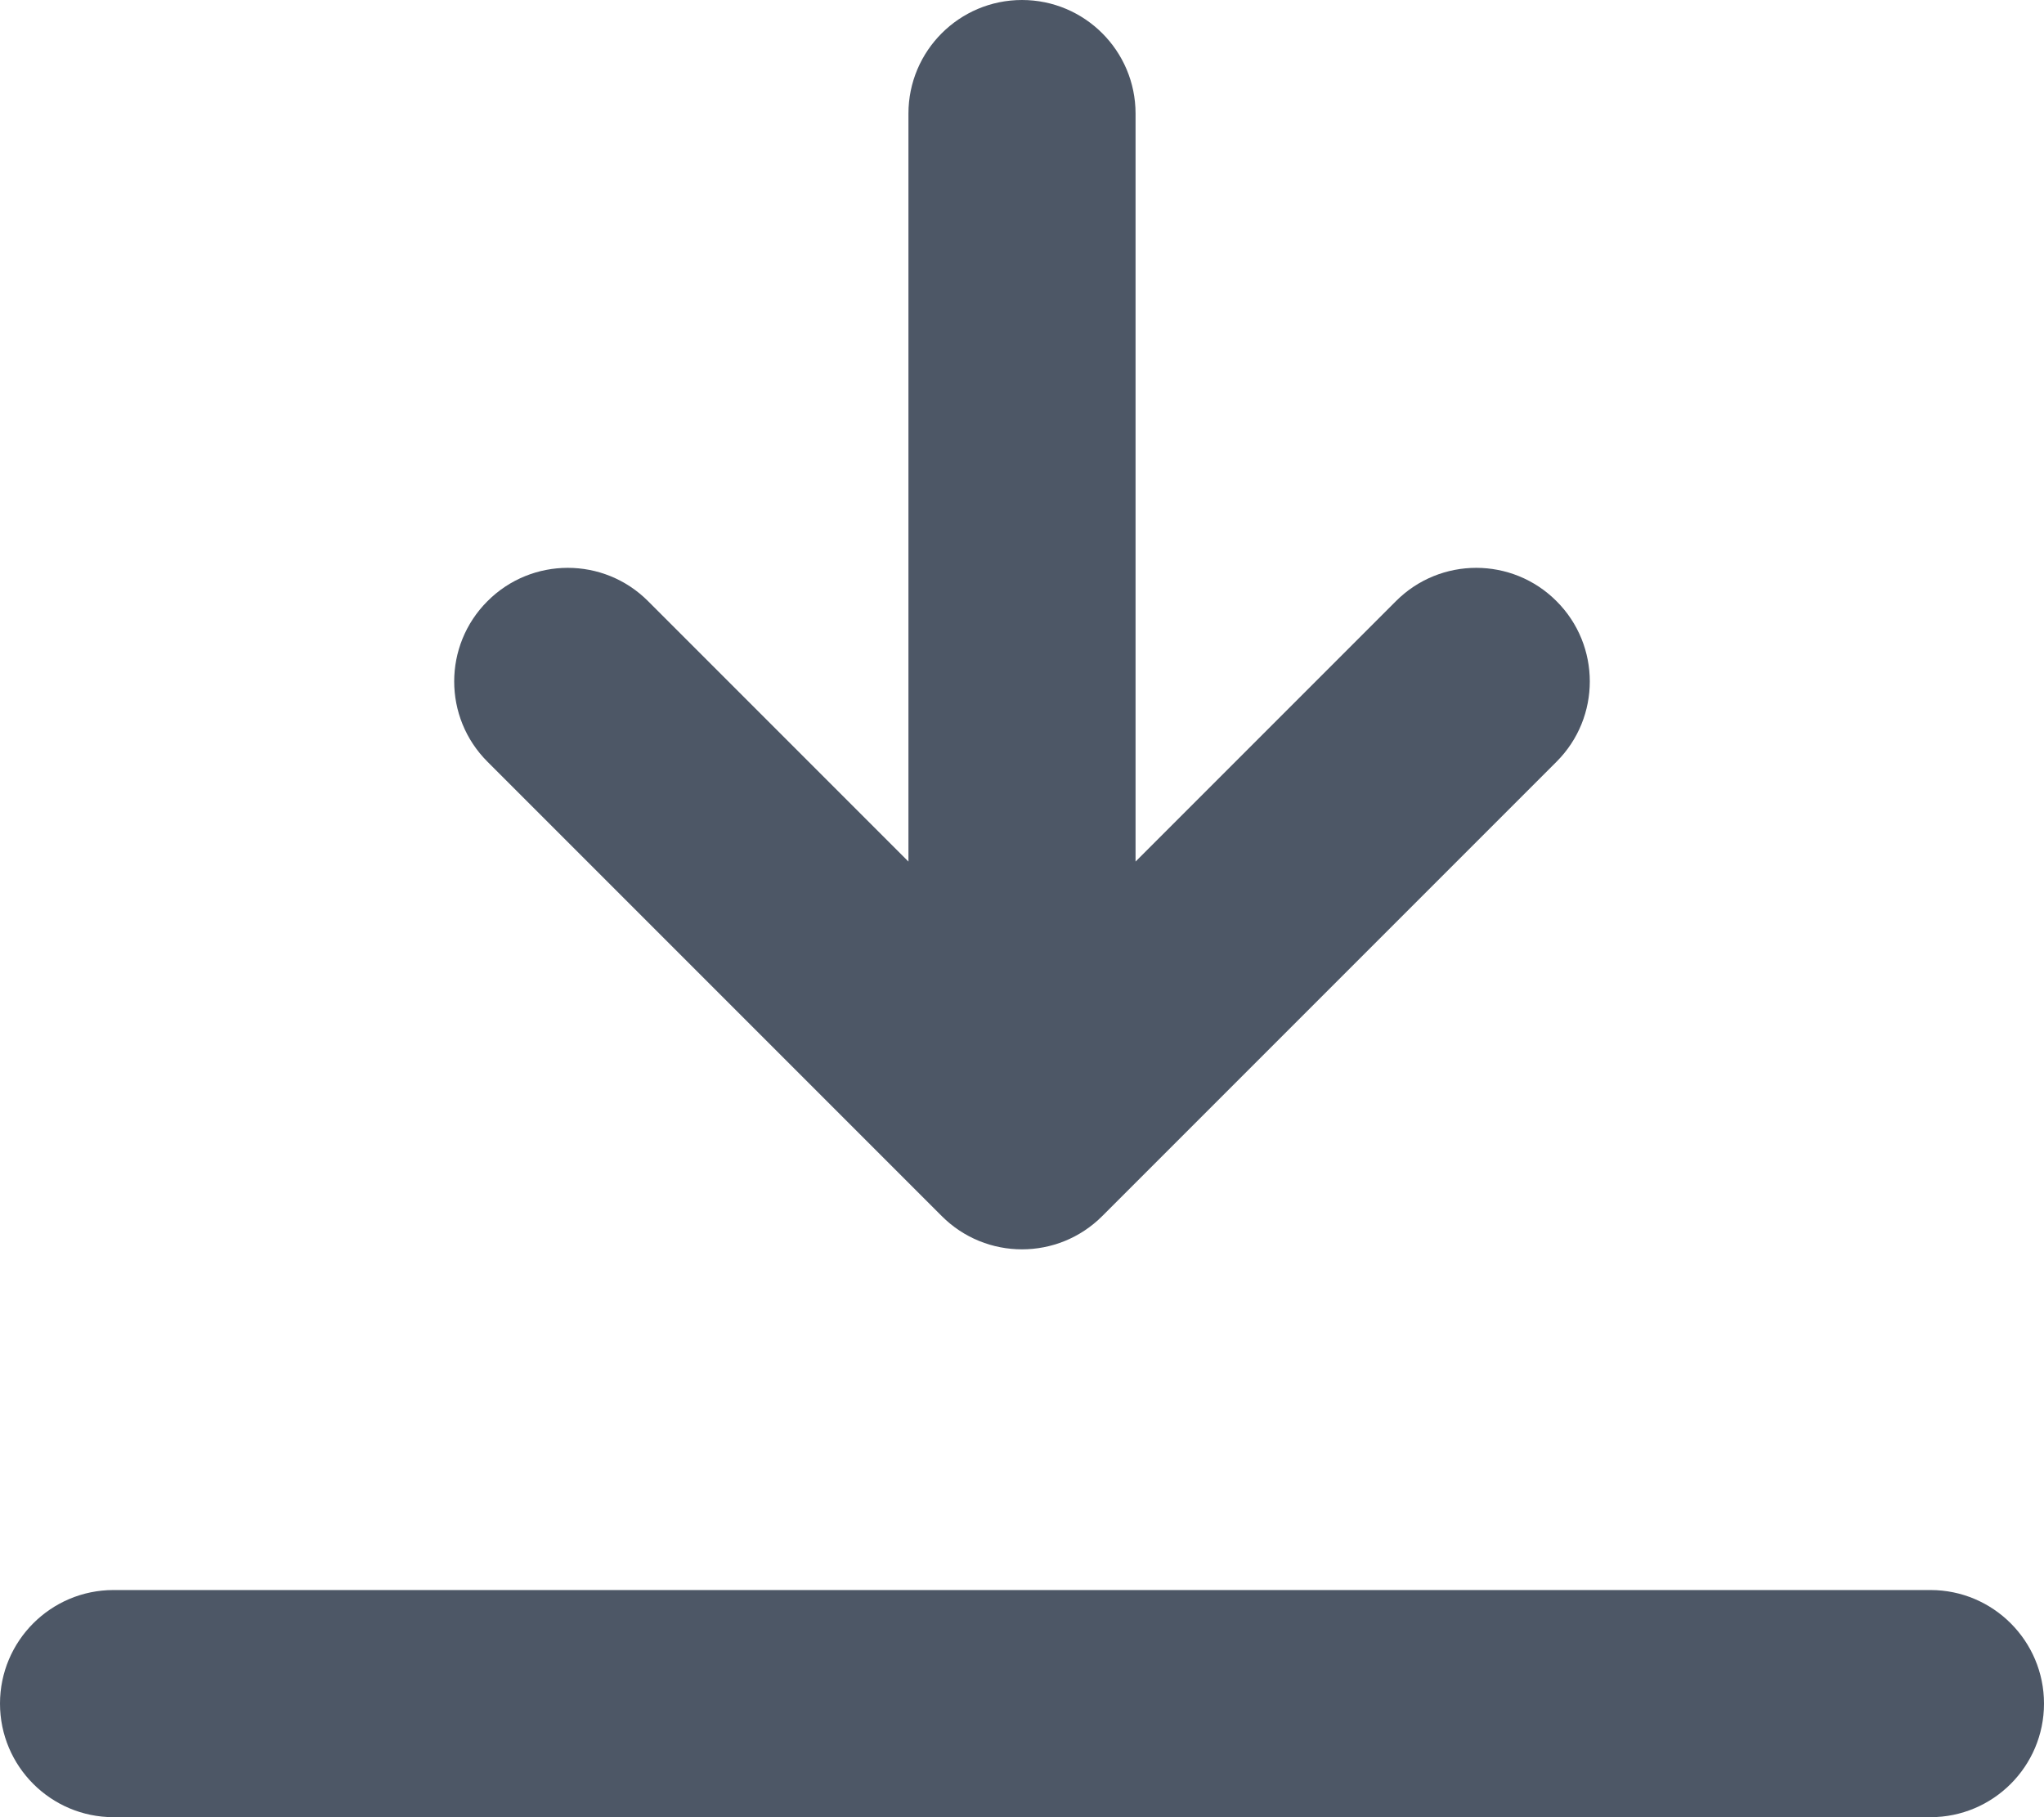 <?xml version="1.0" encoding="UTF-8"?>
<svg width="18px" height="16px" viewBox="0 0 18 16" version="1.1" xmlns="http://www.w3.org/2000/svg" xmlns:xlink="http://www.w3.org/1999/xlink">
    <!-- Generator: Sketch 48.2 (47327) - http://www.bohemiancoding.com/sketch -->
    <title>icon/download-24</title>
    <desc>Created with Sketch.</desc>
    <defs></defs>
    <g id="dataset_final" stroke="none" stroke-width="1" fill="none" fill-rule="evenodd" transform="translate(-1035, -2146)">
        <g id="Group" transform="translate(1024, 2134)">
            <g id="button/download">
                <g id="icon/download-24" transform="translate(8, 8)">
                    <rect id="Rectangle-Copy-7" x="0" y="0" width="24" height="24"></rect>
                    <path d="M11,11.586 L11,5 C11,4.448 11.448,4 12,4 C12.552,4 13,4.448 13,5 L13,11.586 L15.293,9.293 C15.683,8.902 16.317,8.902 16.707,9.293 C17.098,9.683 17.098,10.317 16.707,10.707 L12.707,14.707 C12.317,15.098 11.683,15.098 11.293,14.707 L7.293,10.707 C6.902,10.317 6.902,9.683 7.293,9.293 C7.683,8.902 8.317,8.902 8.707,9.293 L11,11.586 Z M4,20 C3.448,20 3,19.552 3,19 C3,18.448 3.448,18 4,18 L20,18 C20.552,18 21,18.448 21,19 C21,19.552 20.552,20 20,20 L4,20 Z" id="Combined-Shape" fill="#4D5766" fill-rule="nonzero"></path>
                </g>
            </g>
        </g>
    </g>
</svg>